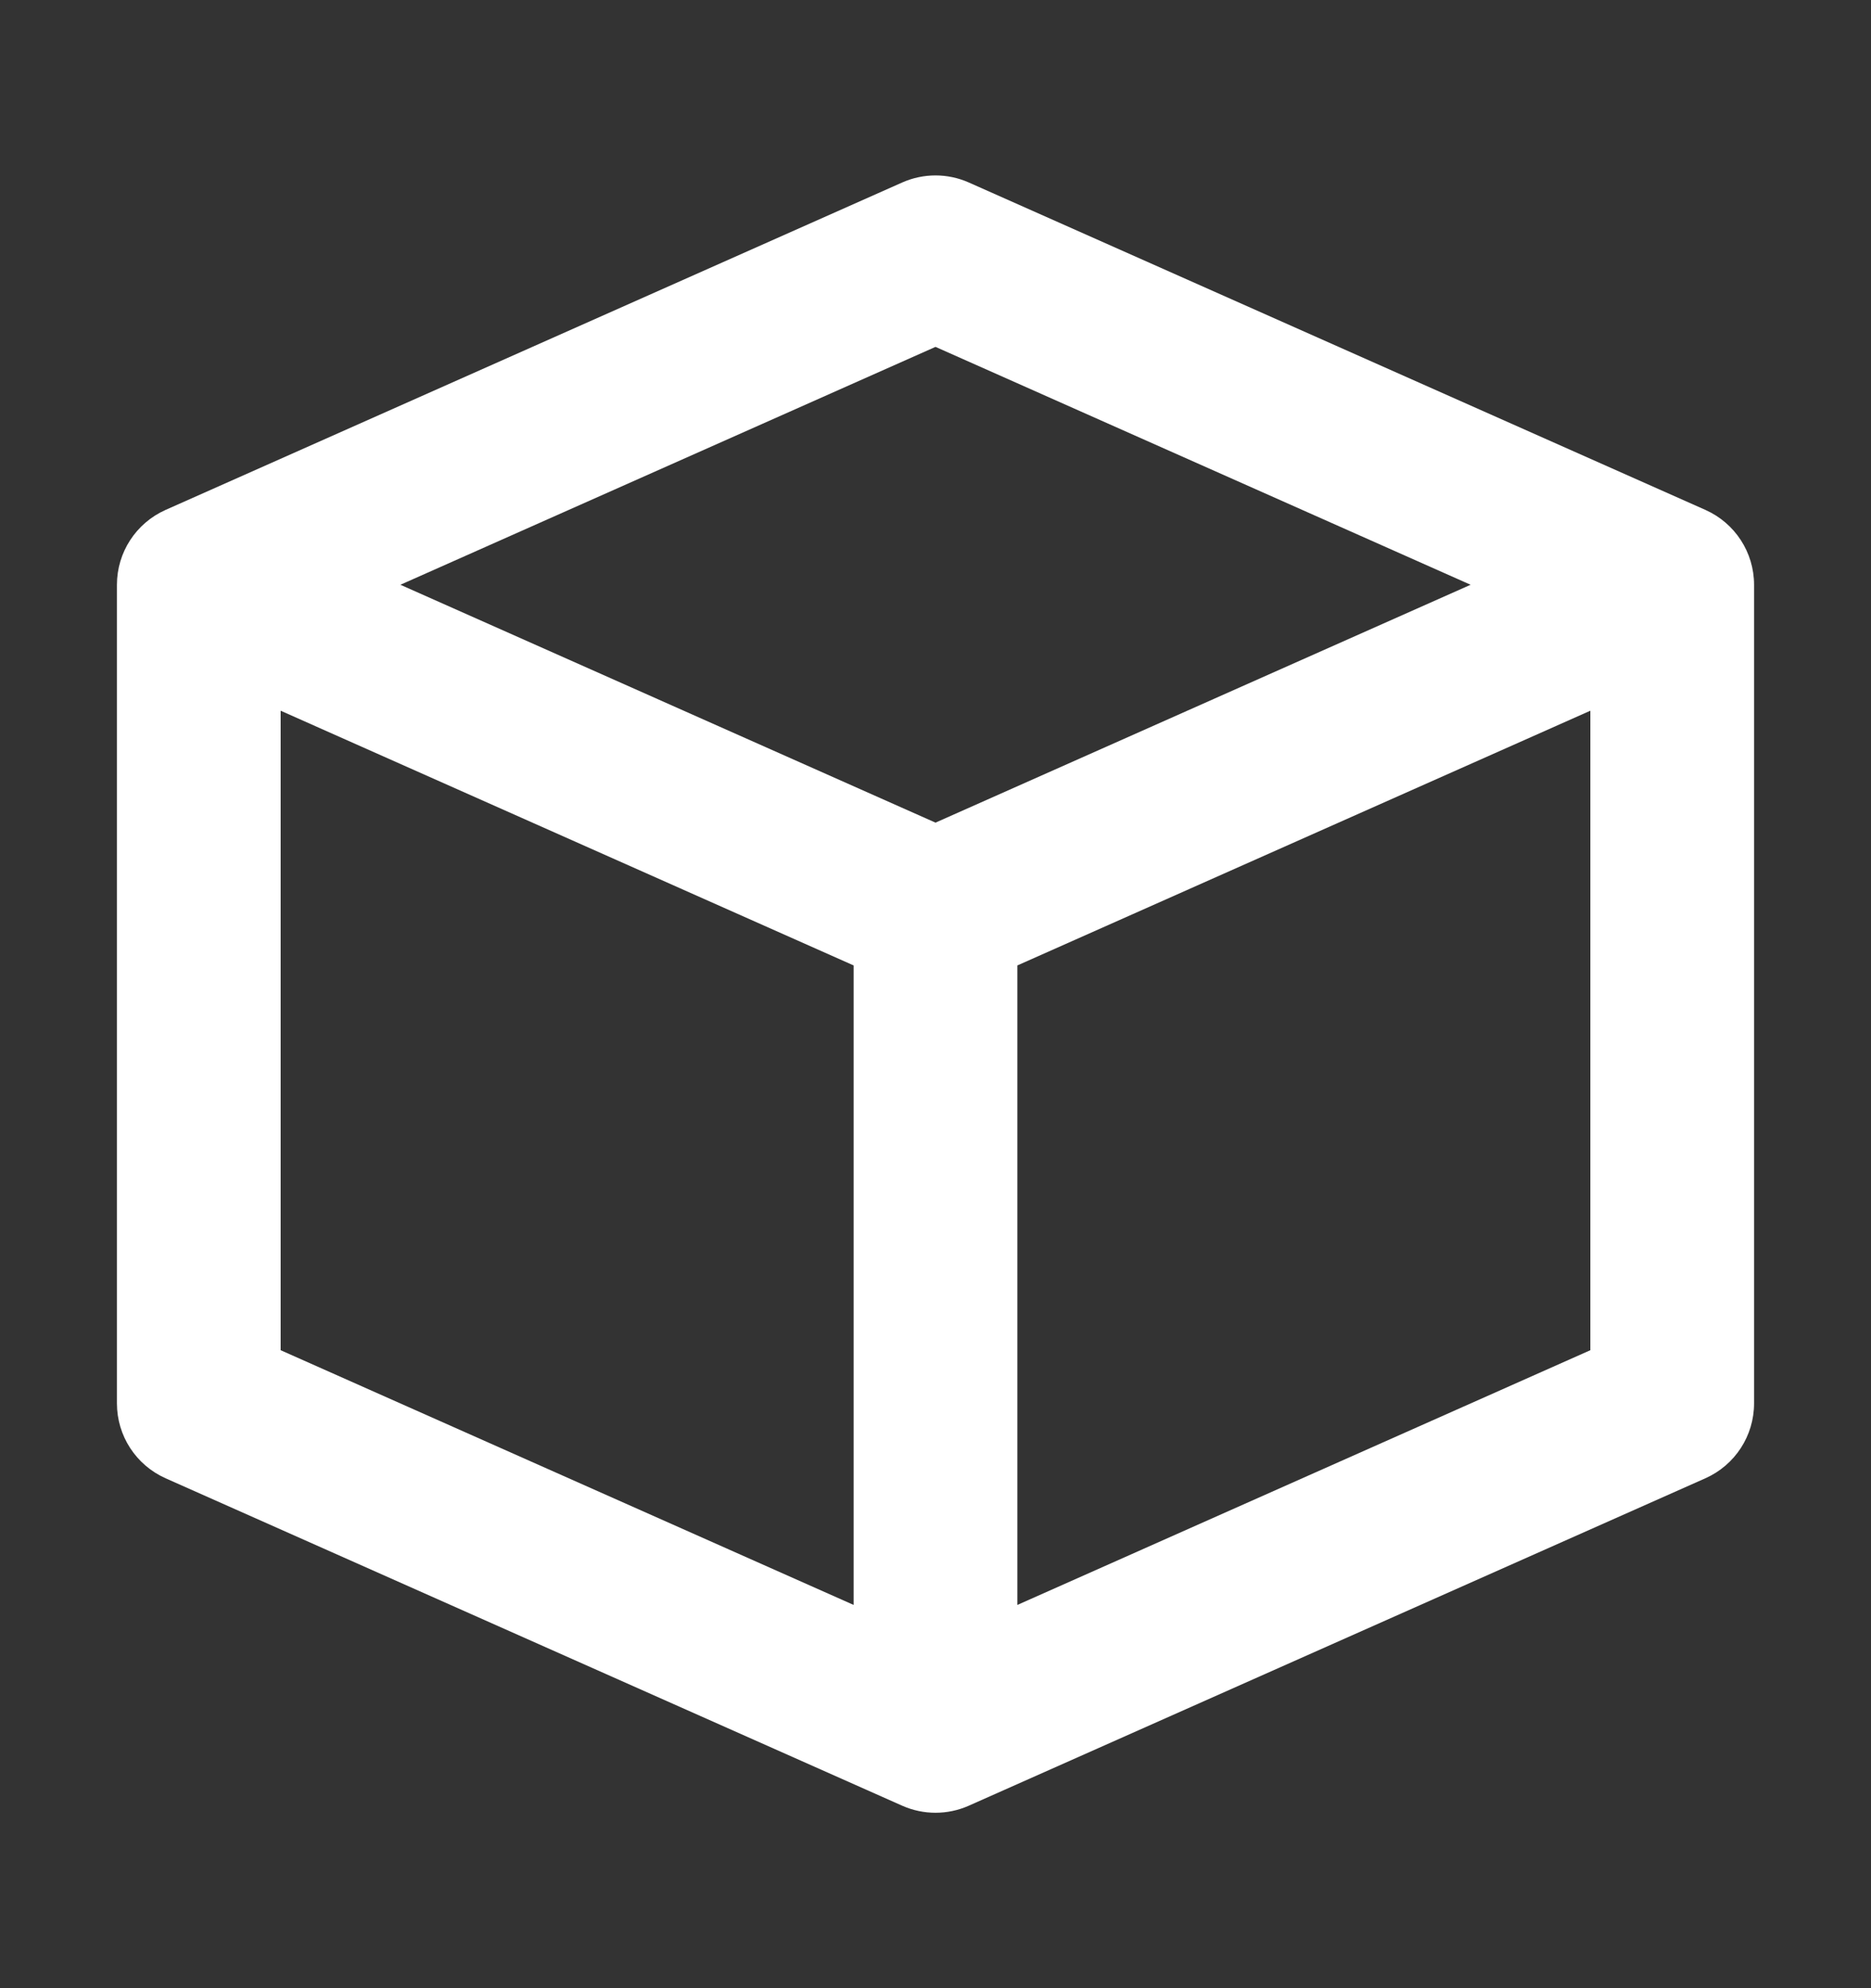 <?xml version="1.0" encoding="UTF-8"?>
<svg width="16px" height="17px" viewBox="0 0 16 17" version="1.1" xmlns="http://www.w3.org/2000/svg" xmlns:xlink="http://www.w3.org/1999/xlink">
    <rect x="0" y="0" width="16" height="17" fill="#333333" stroke="none"/>
    <title>icon_explore</title>
    <g id="企业级BOM管理" stroke="none" stroke-width="1" fill="none" fill-rule="evenodd">
        <g id="切图" transform="translate(-164, -816)">
            <g id="编组" transform="translate(164, 816.5)">
                <rect id="矩形" fill="#D8D8D8" opacity="0" x="0" y="0" width="16" height="16"></rect>
                <g transform="translate(1, 1)" fill="#FFFFFF" id="形状">
                    <path d="M6.716,0.06 C6.897,-0.02 7.103,-0.02 7.284,0.06 C7.284,0.06 13.584,2.86 13.584,2.86 C13.837,2.973 14,3.223 14,3.5 C14,3.5 14,10.5 14,10.5 C14,10.777 13.837,11.027 13.584,11.14 C13.584,11.14 7.284,13.94 7.284,13.94 C7.103,14.02 6.897,14.02 6.716,13.94 C6.716,13.94 0.416,11.14 0.416,11.14 C0.163,11.027 0,10.777 0,10.5 C0,10.5 0,3.5 0,3.5 C0,3.223 0.163,2.973 0.416,2.86 C0.416,2.86 6.716,0.06 6.716,0.06 C6.716,0.06 6.716,0.06 6.716,0.06 Z M1.4,4.577 C1.4,4.577 6.3,6.755 6.3,6.755 C6.3,6.755 6.3,12.223 6.3,12.223 C6.3,12.223 1.4,10.045 1.4,10.045 C1.4,10.045 1.4,4.577 1.4,4.577 C1.4,4.577 1.4,4.577 1.4,4.577 Z M7.7,12.223 C7.7,12.223 12.6,10.045 12.6,10.045 C12.6,10.045 12.6,4.577 12.6,4.577 C12.6,4.577 7.7,6.755 7.7,6.755 C7.7,6.755 7.7,12.223 7.7,12.223 C7.7,12.223 7.7,12.223 7.7,12.223 Z M7,5.534 C7,5.534 11.576,3.5 11.576,3.5 C11.576,3.5 7,1.466 7,1.466 C7,1.466 2.424,3.5 2.424,3.5 C2.424,3.5 7,5.534 7,5.534 C7,5.534 7,5.534 7,5.534 Z"></path>
                </g>
            </g>
        </g>
    </g>
</svg>
